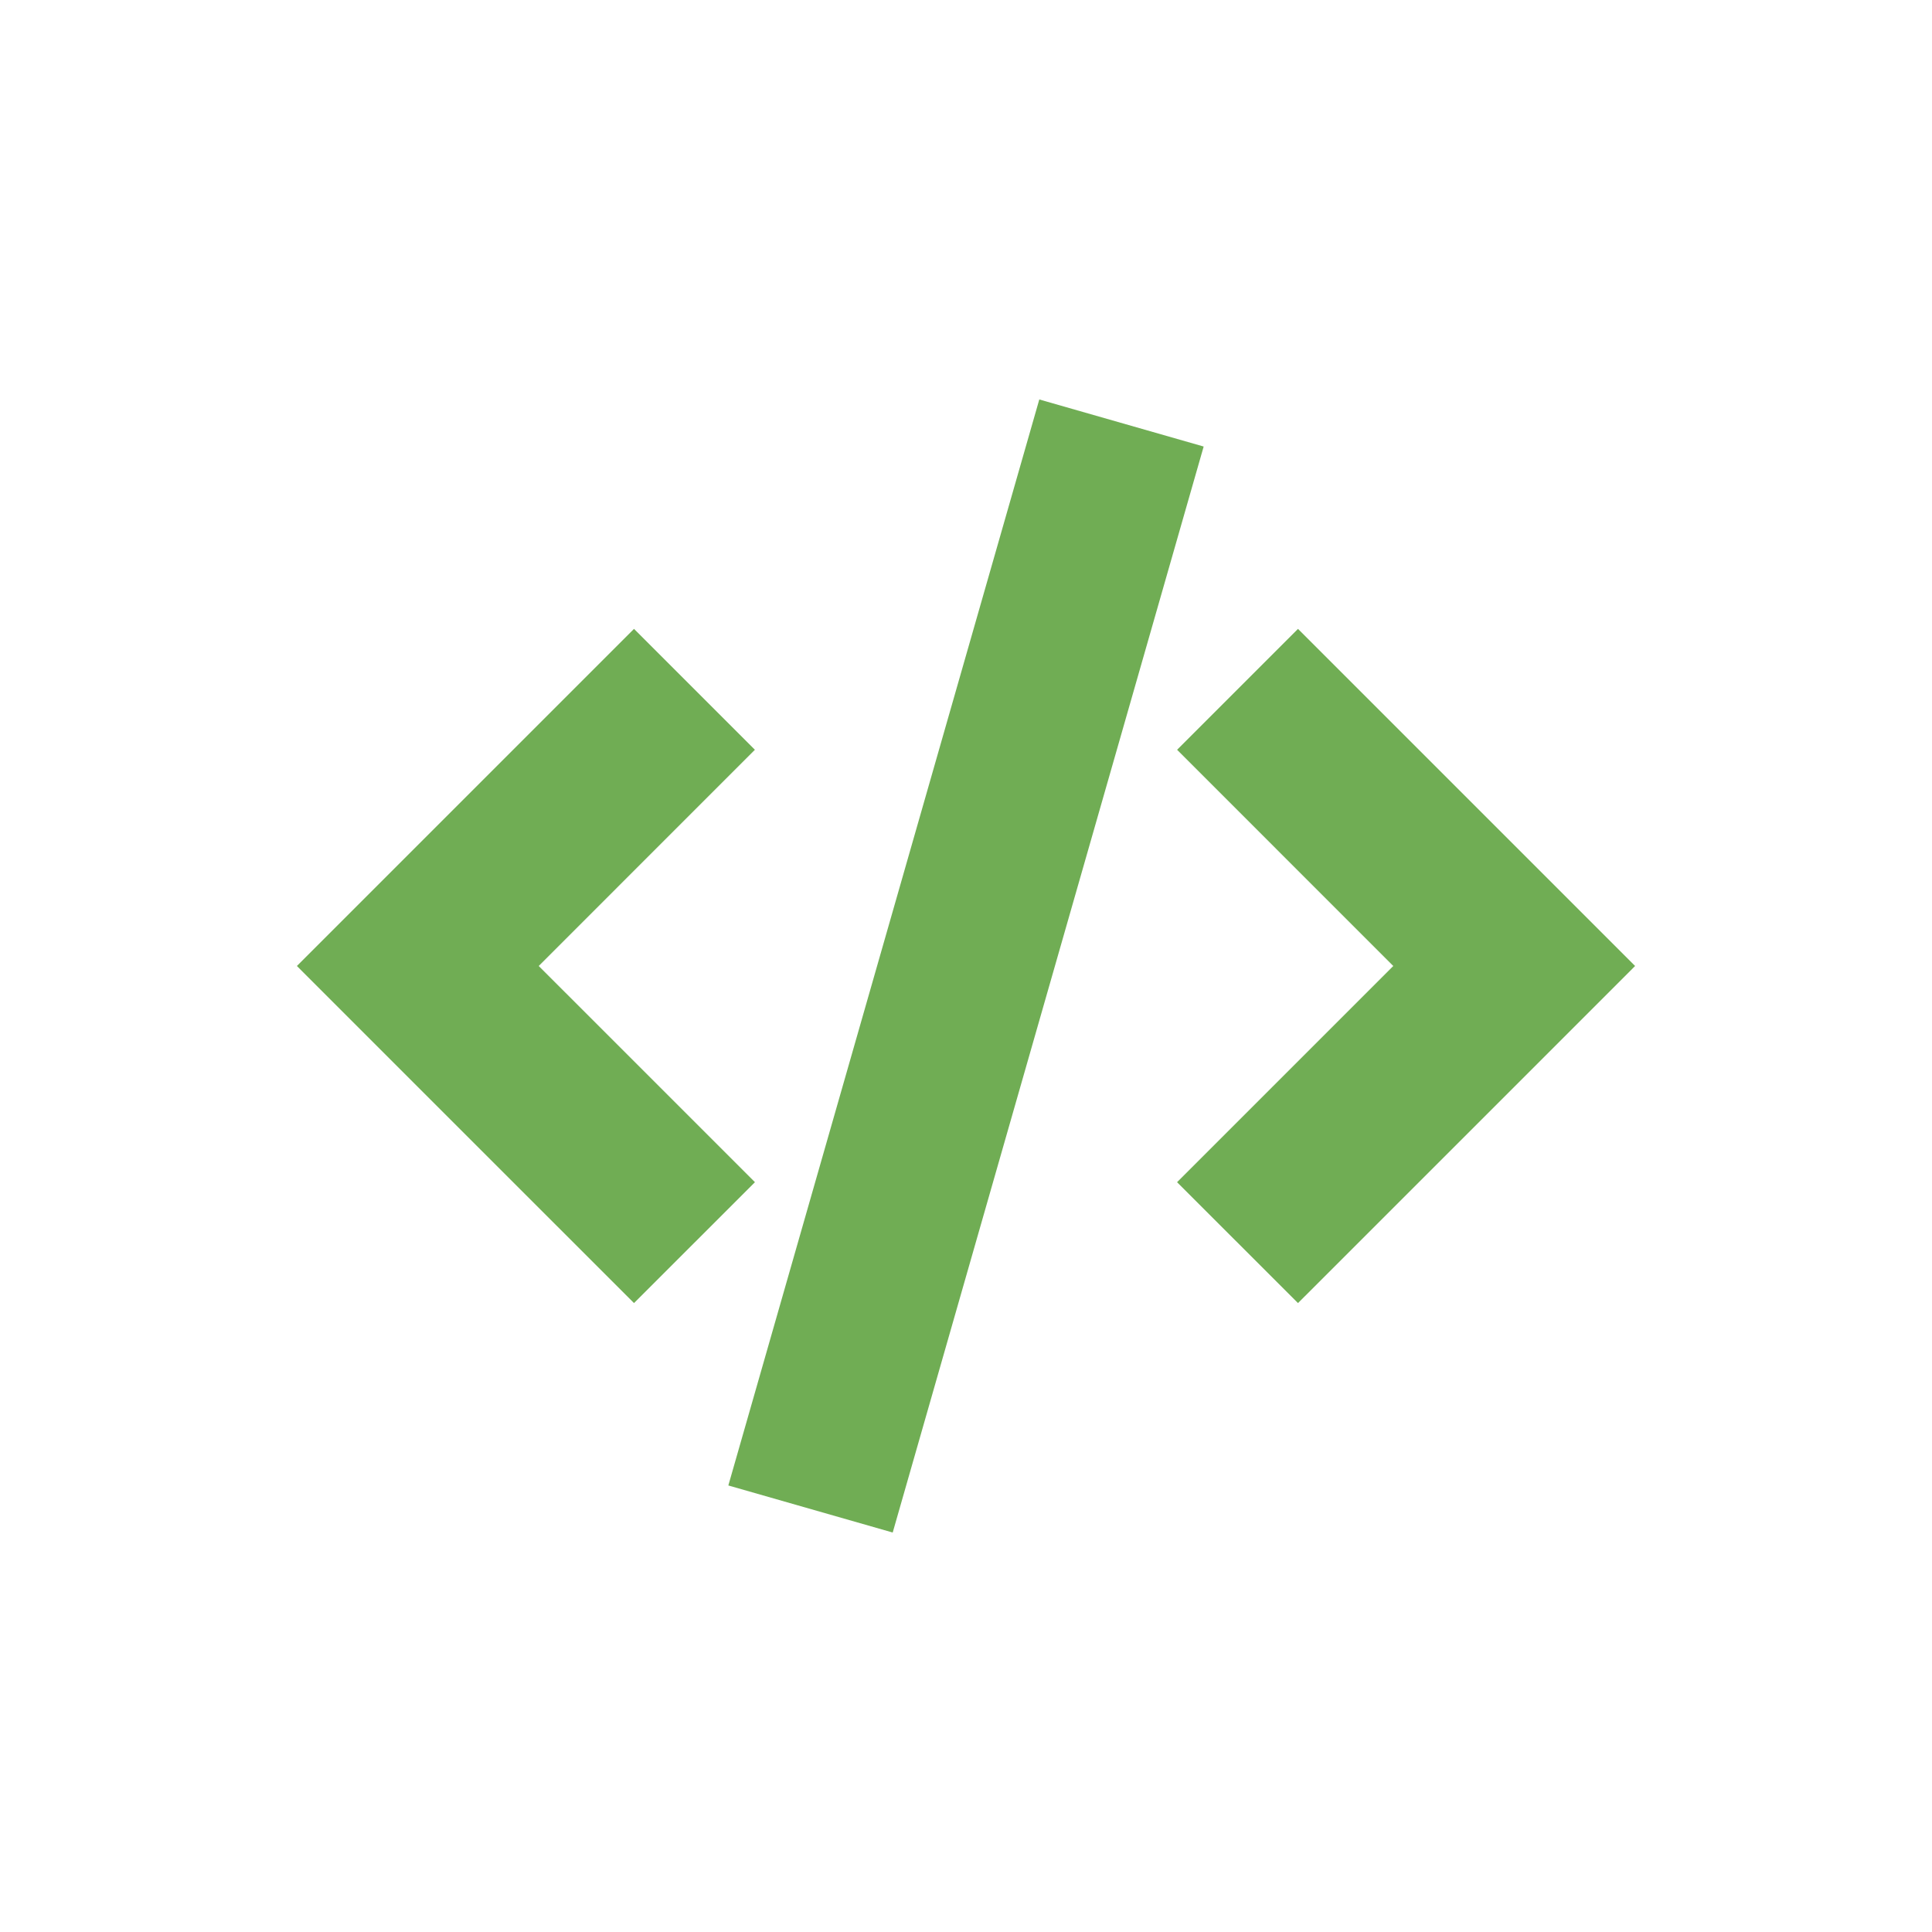 <?xml version="1.0" encoding="UTF-8" standalone="no"?>
<svg
	xmlns="http://www.w3.org/2000/svg"
	viewBox="0 0 128 128"
>
	<path
		class="black"
		d="M 68.856,26.466 48.254,98.416 59.144,101.534 79.746,29.584 Z M 42.004,41.665 27.683,55.986 19.67,63.999 27.68,72.011 42.004,86.332 50.017,78.323 35.692,63.999 50.014,49.674 Z m 43.992,0 -8.01,8.01 14.322,14.324 -14.324,14.324 8.012,8.01 14.324,-14.322 8.01,-8.012 -8.012,-8.012 z"
		style="fill:#70ad54"
	/>
</svg>
